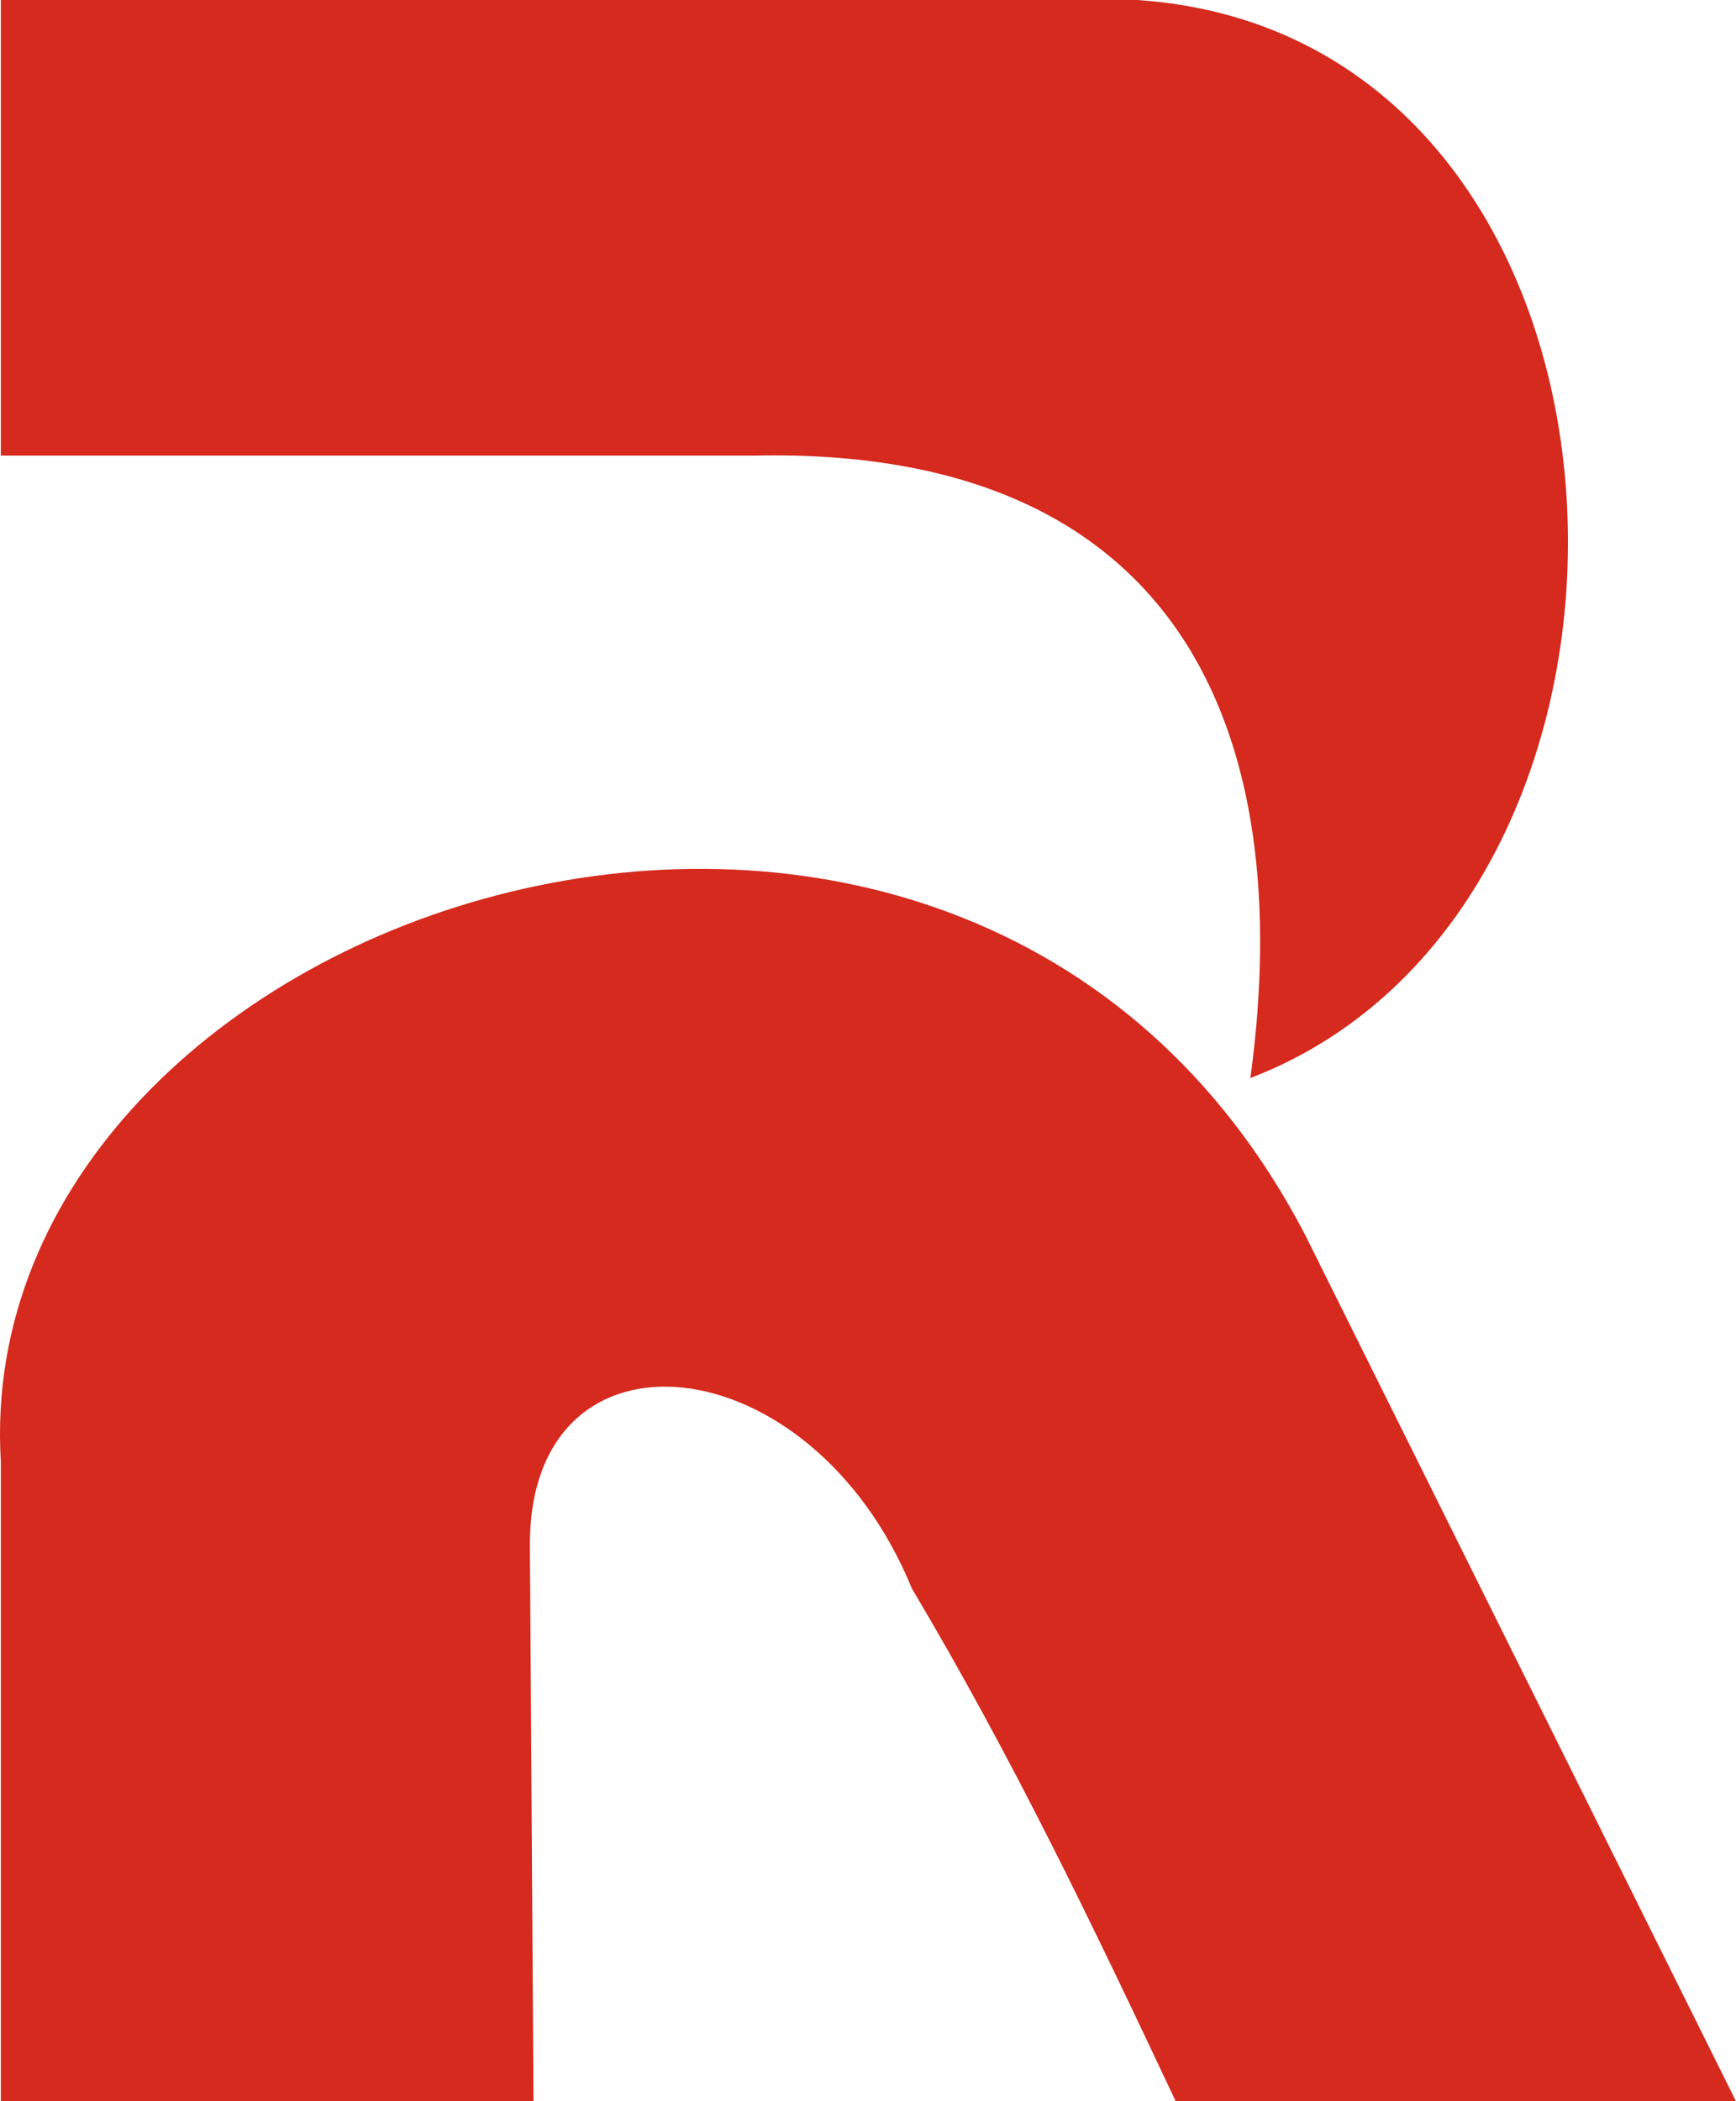 <svg version="1.1" id="图层_1" x="0px" y="0px" width="116.237px" height="140.667px" viewBox="0 0 116.237 140.667" enable-background="new 0 0 116.237 140.667" xml:space="preserve" xmlns="http://www.w3.org/2000/svg" xmlns:xlink="http://www.w3.org/1999/xlink" xmlns:xml="http://www.w3.org/XML/1998/namespace">
  <path id="XMLID_320_" fill="#D52A1D" d="M0.055,0v30.5h50.5c28.341-0.596,36.341,18.375,33.167,41.667
	C114.396,60.404,111.896,2.404,76.146,0H0.055z" class="color c1"/>
  <path id="XMLID_334_" fill="#D52A1D" d="M0.055,140.667V97.834C-2.188,60.488,64.389,38.5,87.389,82.667l28.848,58H78.722
	c-5.625-11.94-10.865-22.881-17.667-34.333c-6.784-16.555-25.576-18.305-25.576-2.961l0.243,37.294H0.055z" class="color c1"/>
</svg>